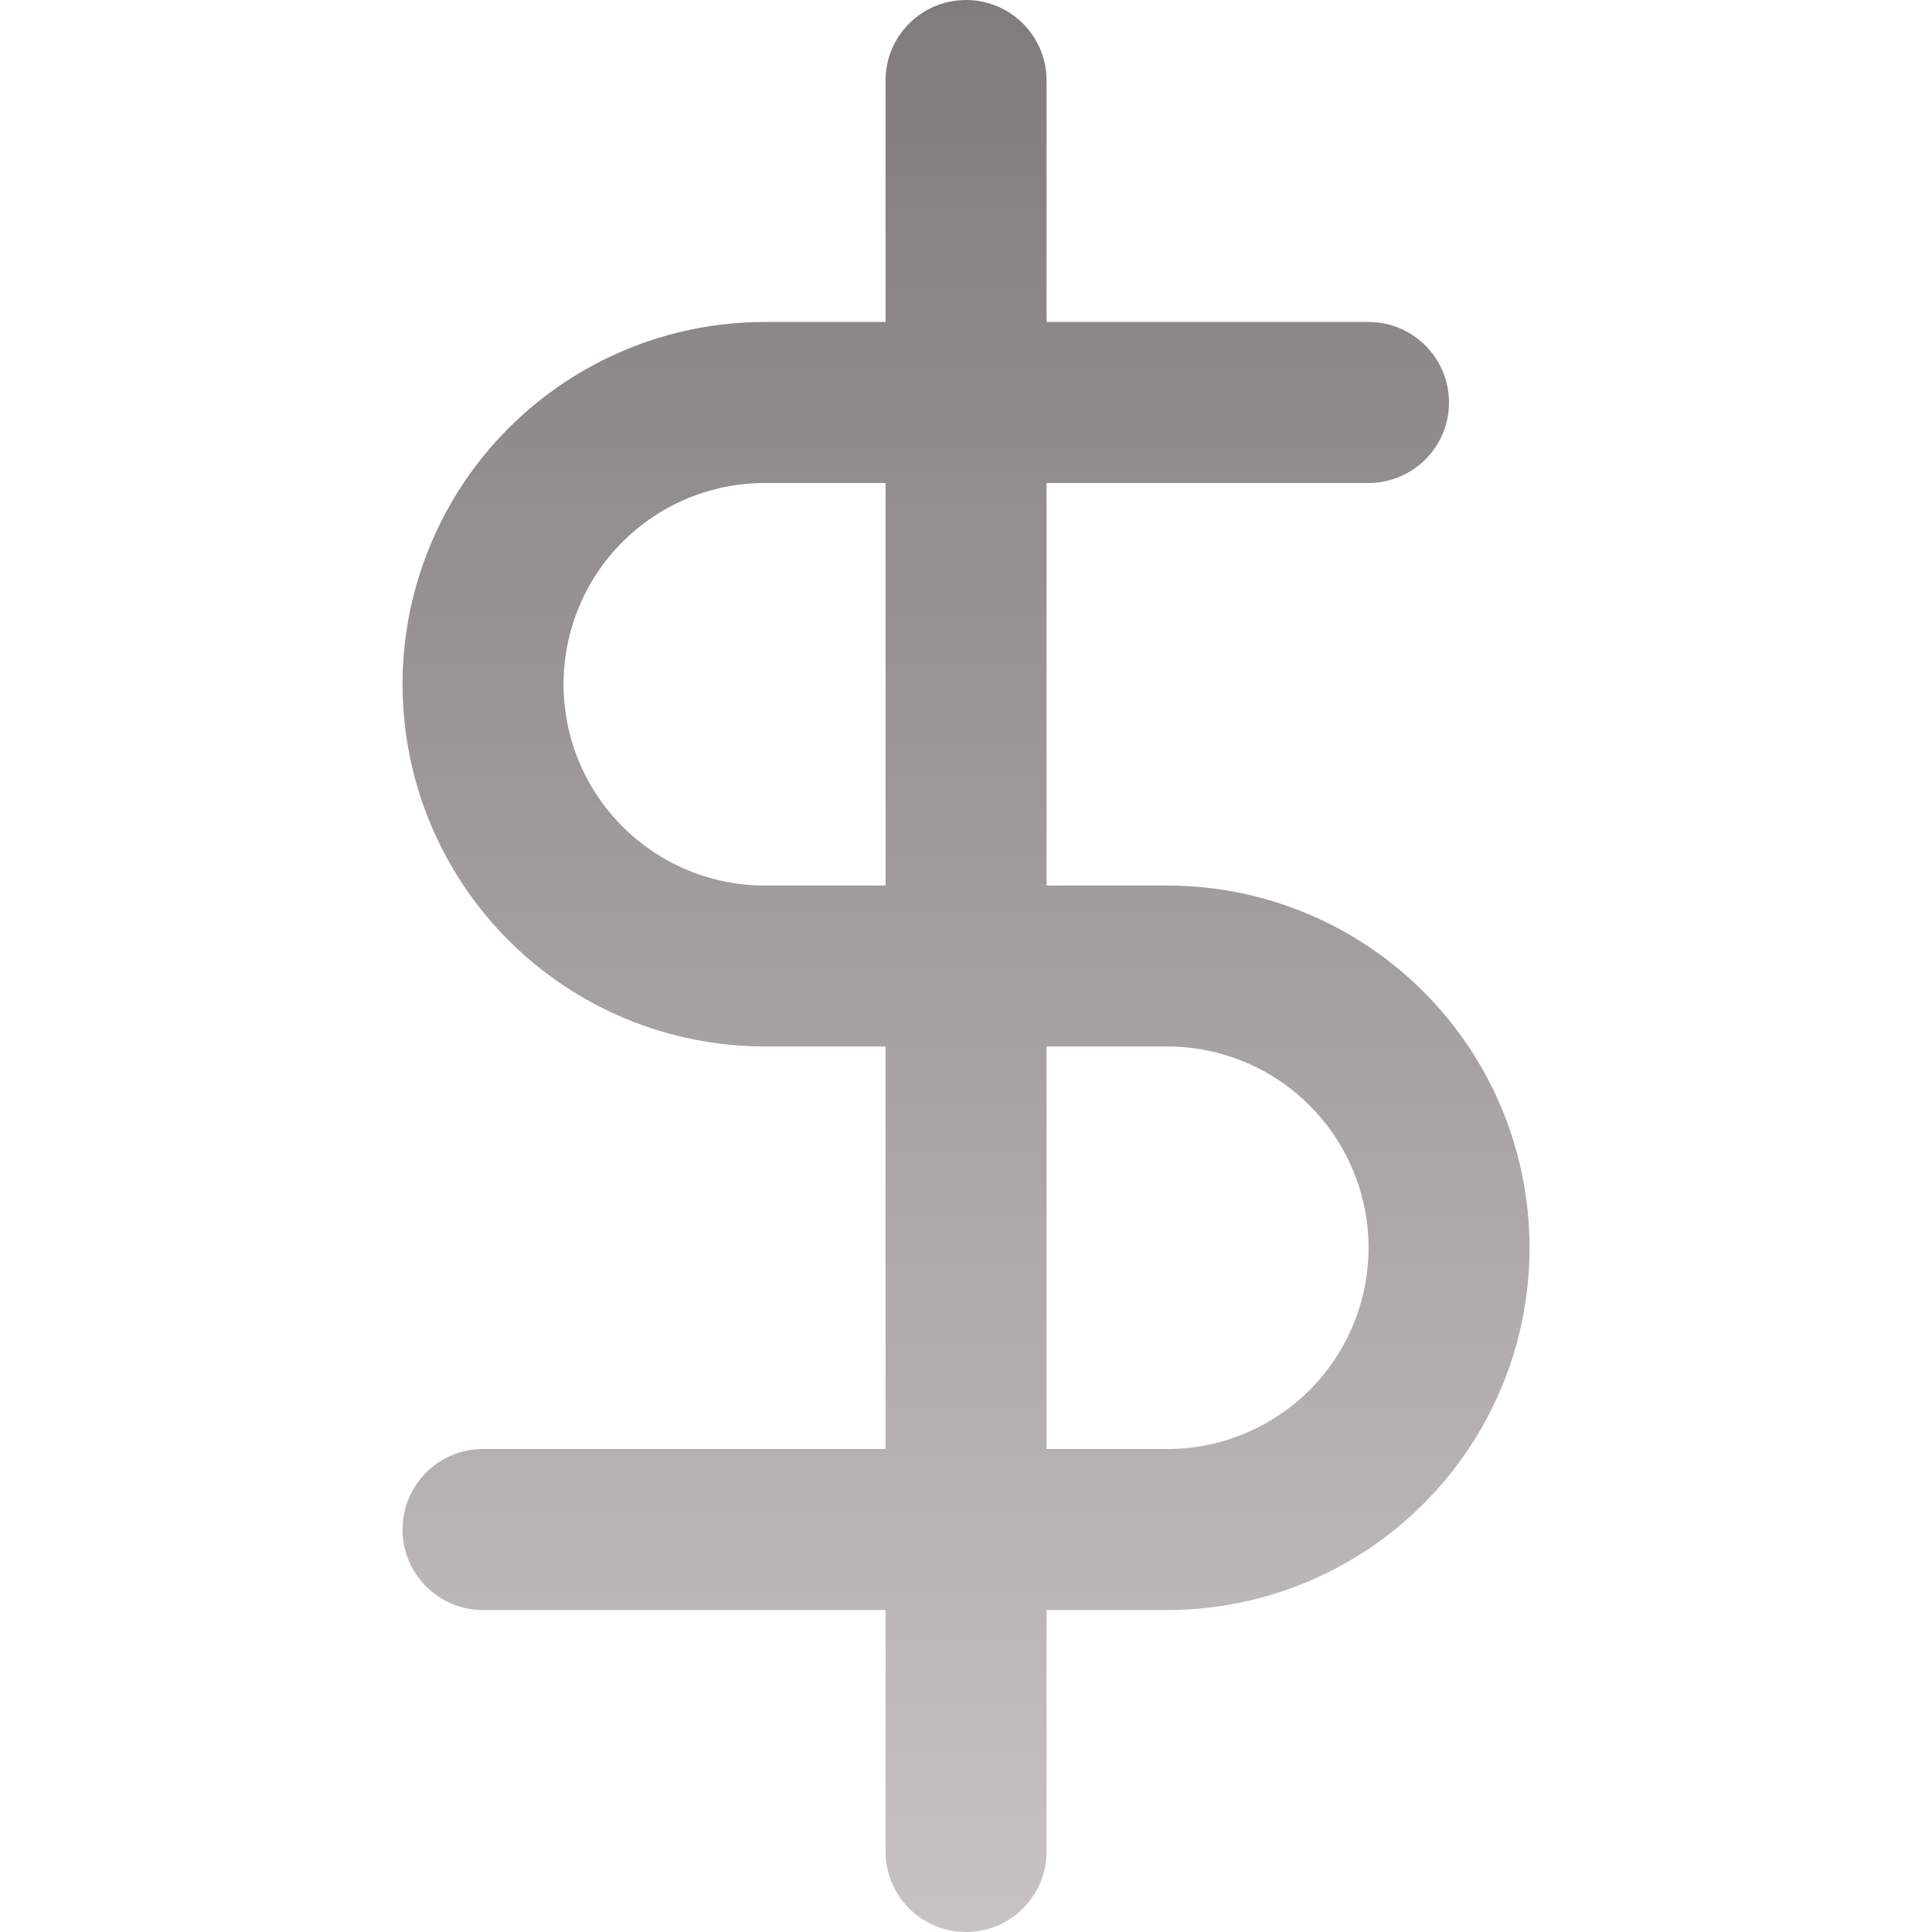 <svg width="20" height="20" viewBox="0 0 20 20" fill="none" xmlns="http://www.w3.org/2000/svg">
<path fill-rule="evenodd" clip-rule="evenodd" d="M10.834 0.833C10.834 0.373 10.461 0 10 0C9.54 0 9.167 0.373 9.167 0.833V3.333H7.917C6.922 3.333 5.969 3.728 5.265 4.432C4.562 5.135 4.167 6.089 4.167 7.083C4.167 8.078 4.562 9.032 5.265 9.735C5.969 10.438 6.922 10.833 7.917 10.833H9.167V15H5C4.54 15 4.167 15.373 4.167 15.833C4.167 16.294 4.54 16.667 5 16.667H9.167V19.167C9.167 19.627 9.54 20 10 20C10.461 20 10.834 19.627 10.834 19.167V16.667H12.084C13.078 16.667 14.032 16.272 14.735 15.568C15.439 14.865 15.834 13.911 15.834 12.917C15.834 11.922 15.439 10.968 14.735 10.265C14.032 9.562 13.078 9.167 12.084 9.167H10.834V5H14.167C14.627 5 15 4.627 15 4.167C15 3.706 14.627 3.333 14.167 3.333H10.834V0.833ZM9.167 5H7.917C7.364 5 6.835 5.219 6.444 5.61C6.053 6.001 5.834 6.531 5.834 7.083C5.834 7.636 6.053 8.166 6.444 8.556C6.835 8.947 7.364 9.167 7.917 9.167H9.167V5ZM10.834 10.833V15H12.084C12.636 15 13.166 14.78 13.557 14.39C13.947 13.999 14.167 13.469 14.167 12.917C14.167 12.364 13.947 11.834 13.557 11.444C13.166 11.053 12.636 10.833 12.084 10.833H10.834Z" fill="url(#paint0_linear)"/>
<defs>
<linearGradient id="paint0_linear" x1="10" y1="0" x2="10" y2="20" gradientUnits="userSpaceOnUse">
<stop stop-color="#807c7c"/>
<stop offset="1" stop-color="#c7c3c3"/>
</linearGradient>
</defs>
</svg>
